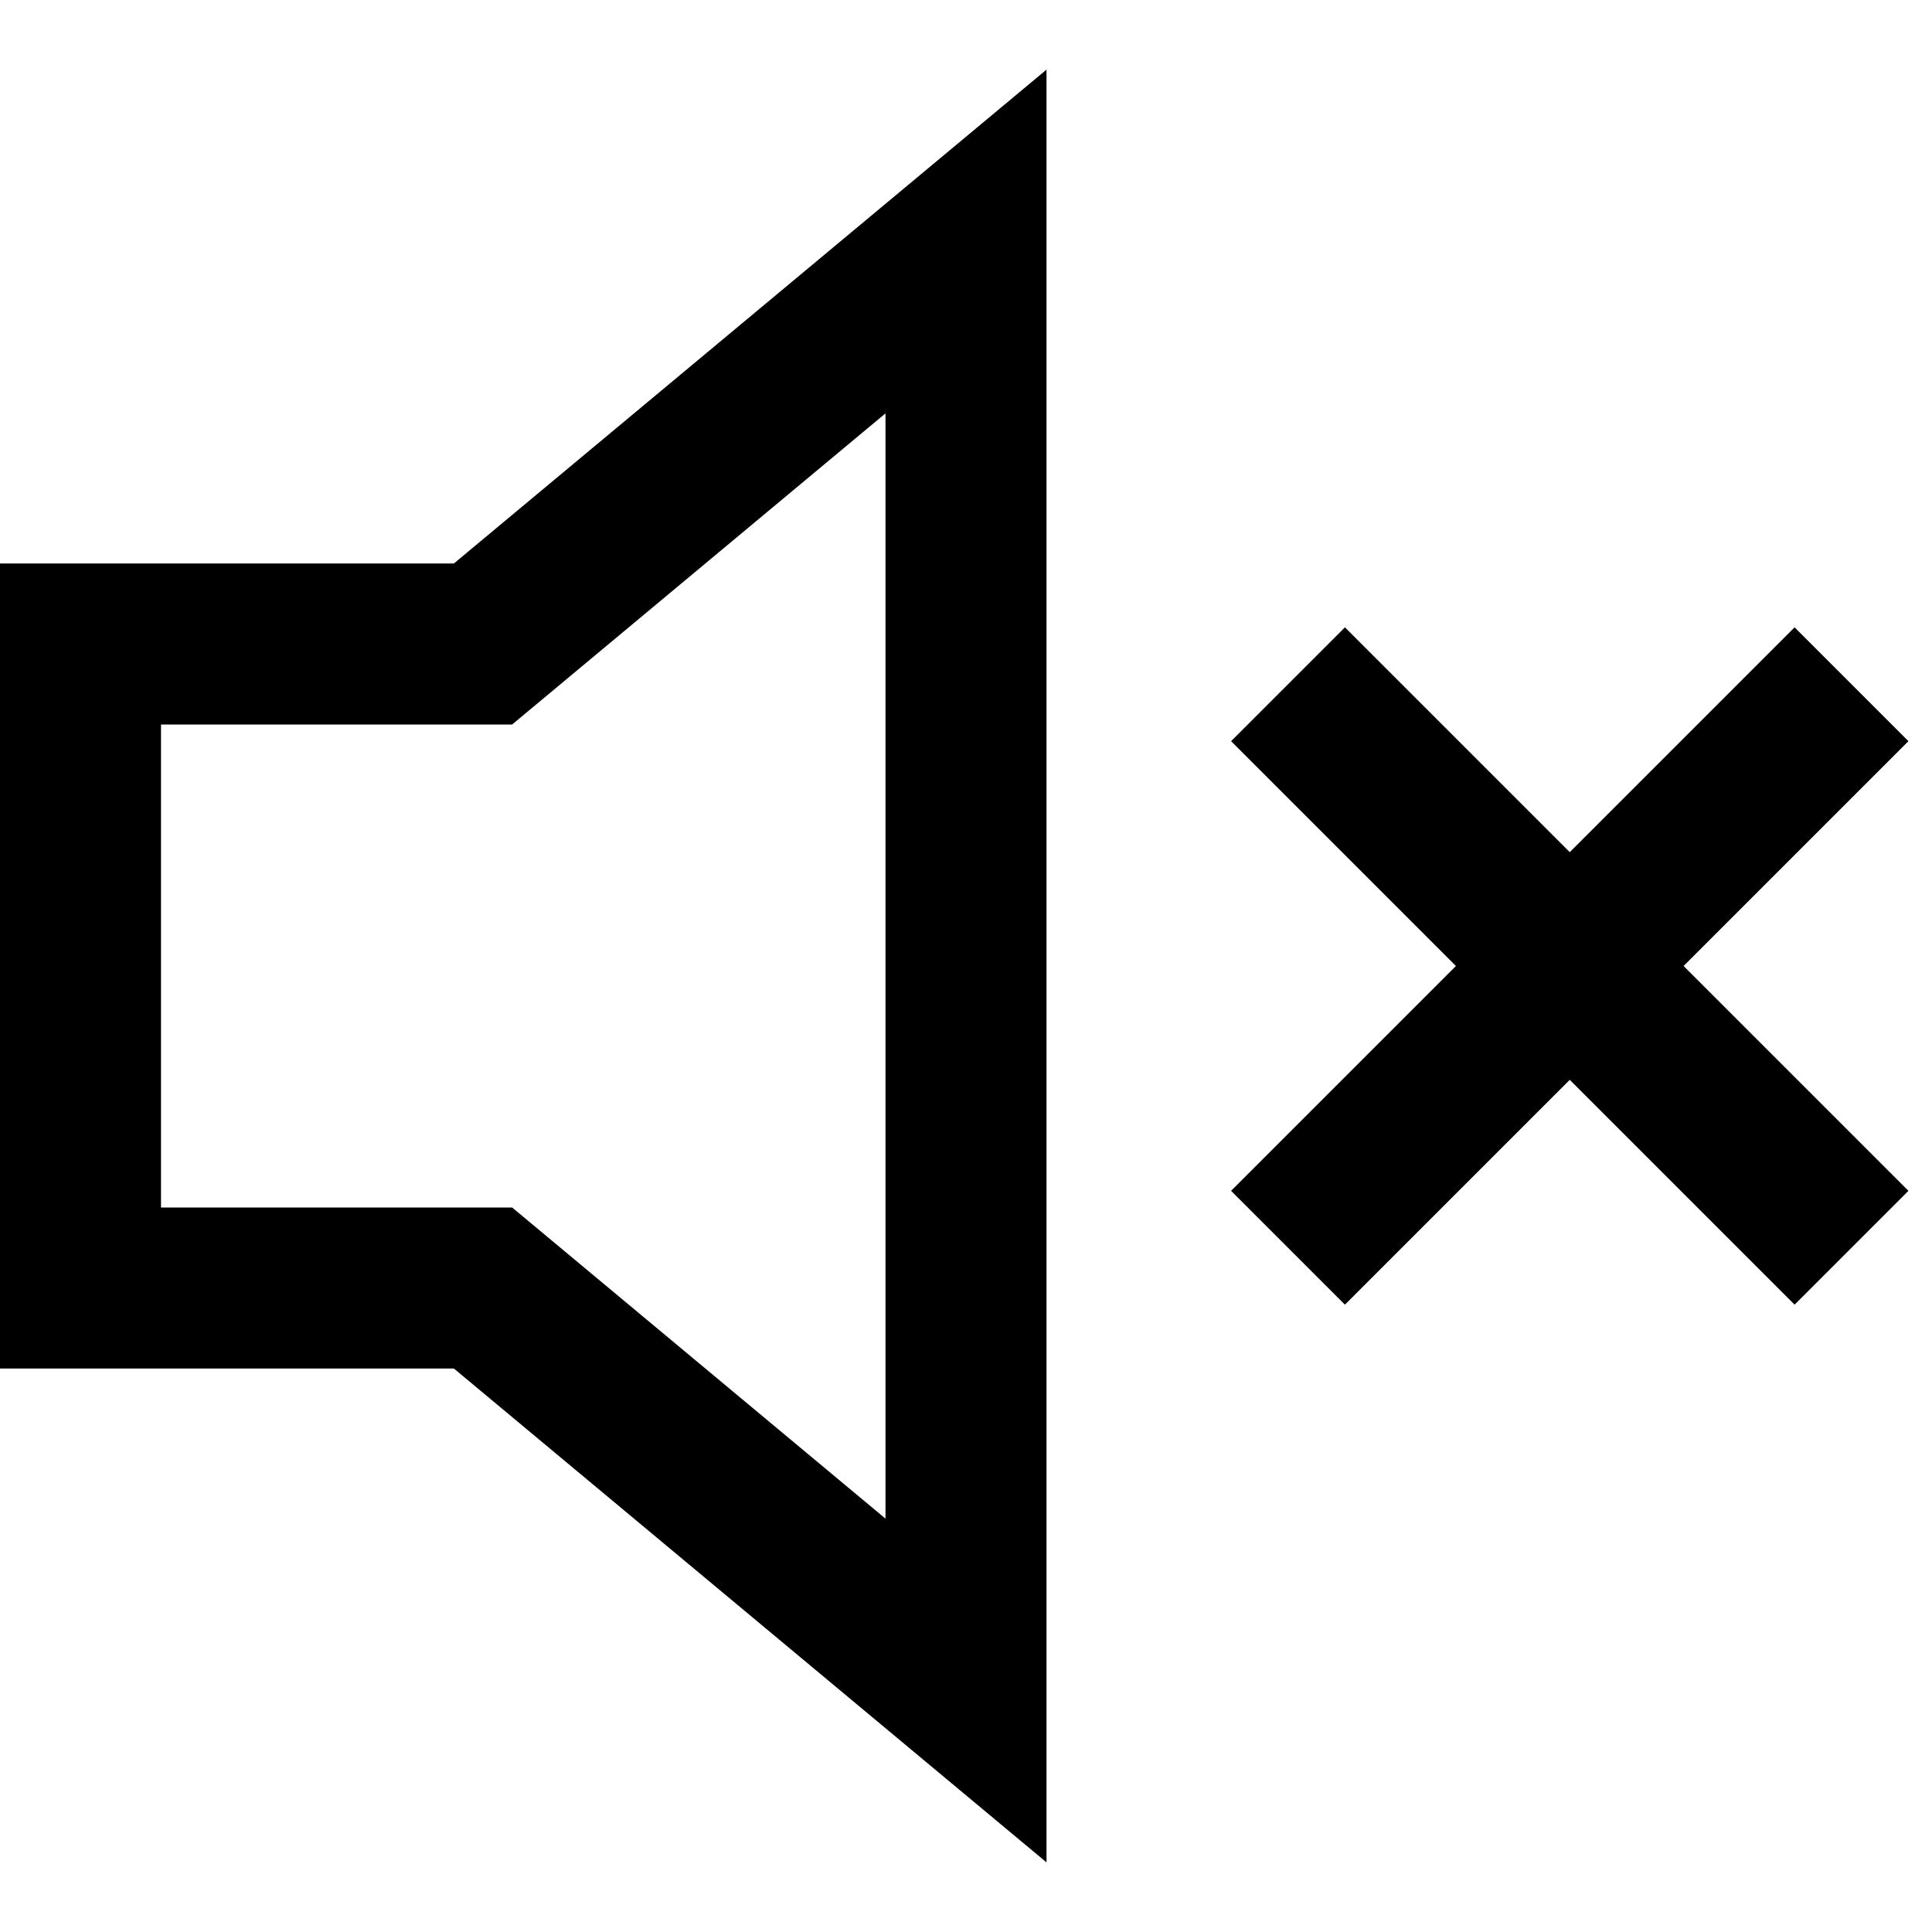 <?xml version="1.0" encoding="utf-8"?>
<!-- Generator: Adobe Illustrator 17.1.0, SVG Export Plug-In . SVG Version: 6.00 Build 0)  -->
<!DOCTYPE svg PUBLIC "-//W3C//DTD SVG 1.1//EN" "http://www.w3.org/Graphics/SVG/1.1/DTD/svg11.dtd">
<svg version="1.1"  xmlns="http://www.w3.org/2000/svg" xmlns:xlink="http://www.w3.org/1999/xlink" x="0px" y="0px"
	 viewBox="0 0 24 24" enable-background="new 0 0 24 24" xml:space="preserve">
<g>
	<rect  y="0" fill="none" width="24" height="24"/>
	<path fill="none" stroke="#000000" stroke-width="2" stroke-miterlimit="10" d="M1,12V8h5l6-5v18l-6-5H1V12"/>
	<line fill="none" stroke="#000000" stroke-width="2" stroke-miterlimit="10" x1="16" y1="15.5" x2="23" y2="8.5"/>
	<line fill="none" stroke="#000000" stroke-width="2" stroke-miterlimit="10" x1="16" y1="8.5" x2="23" y2="15.5"/>
</g>
</svg>
